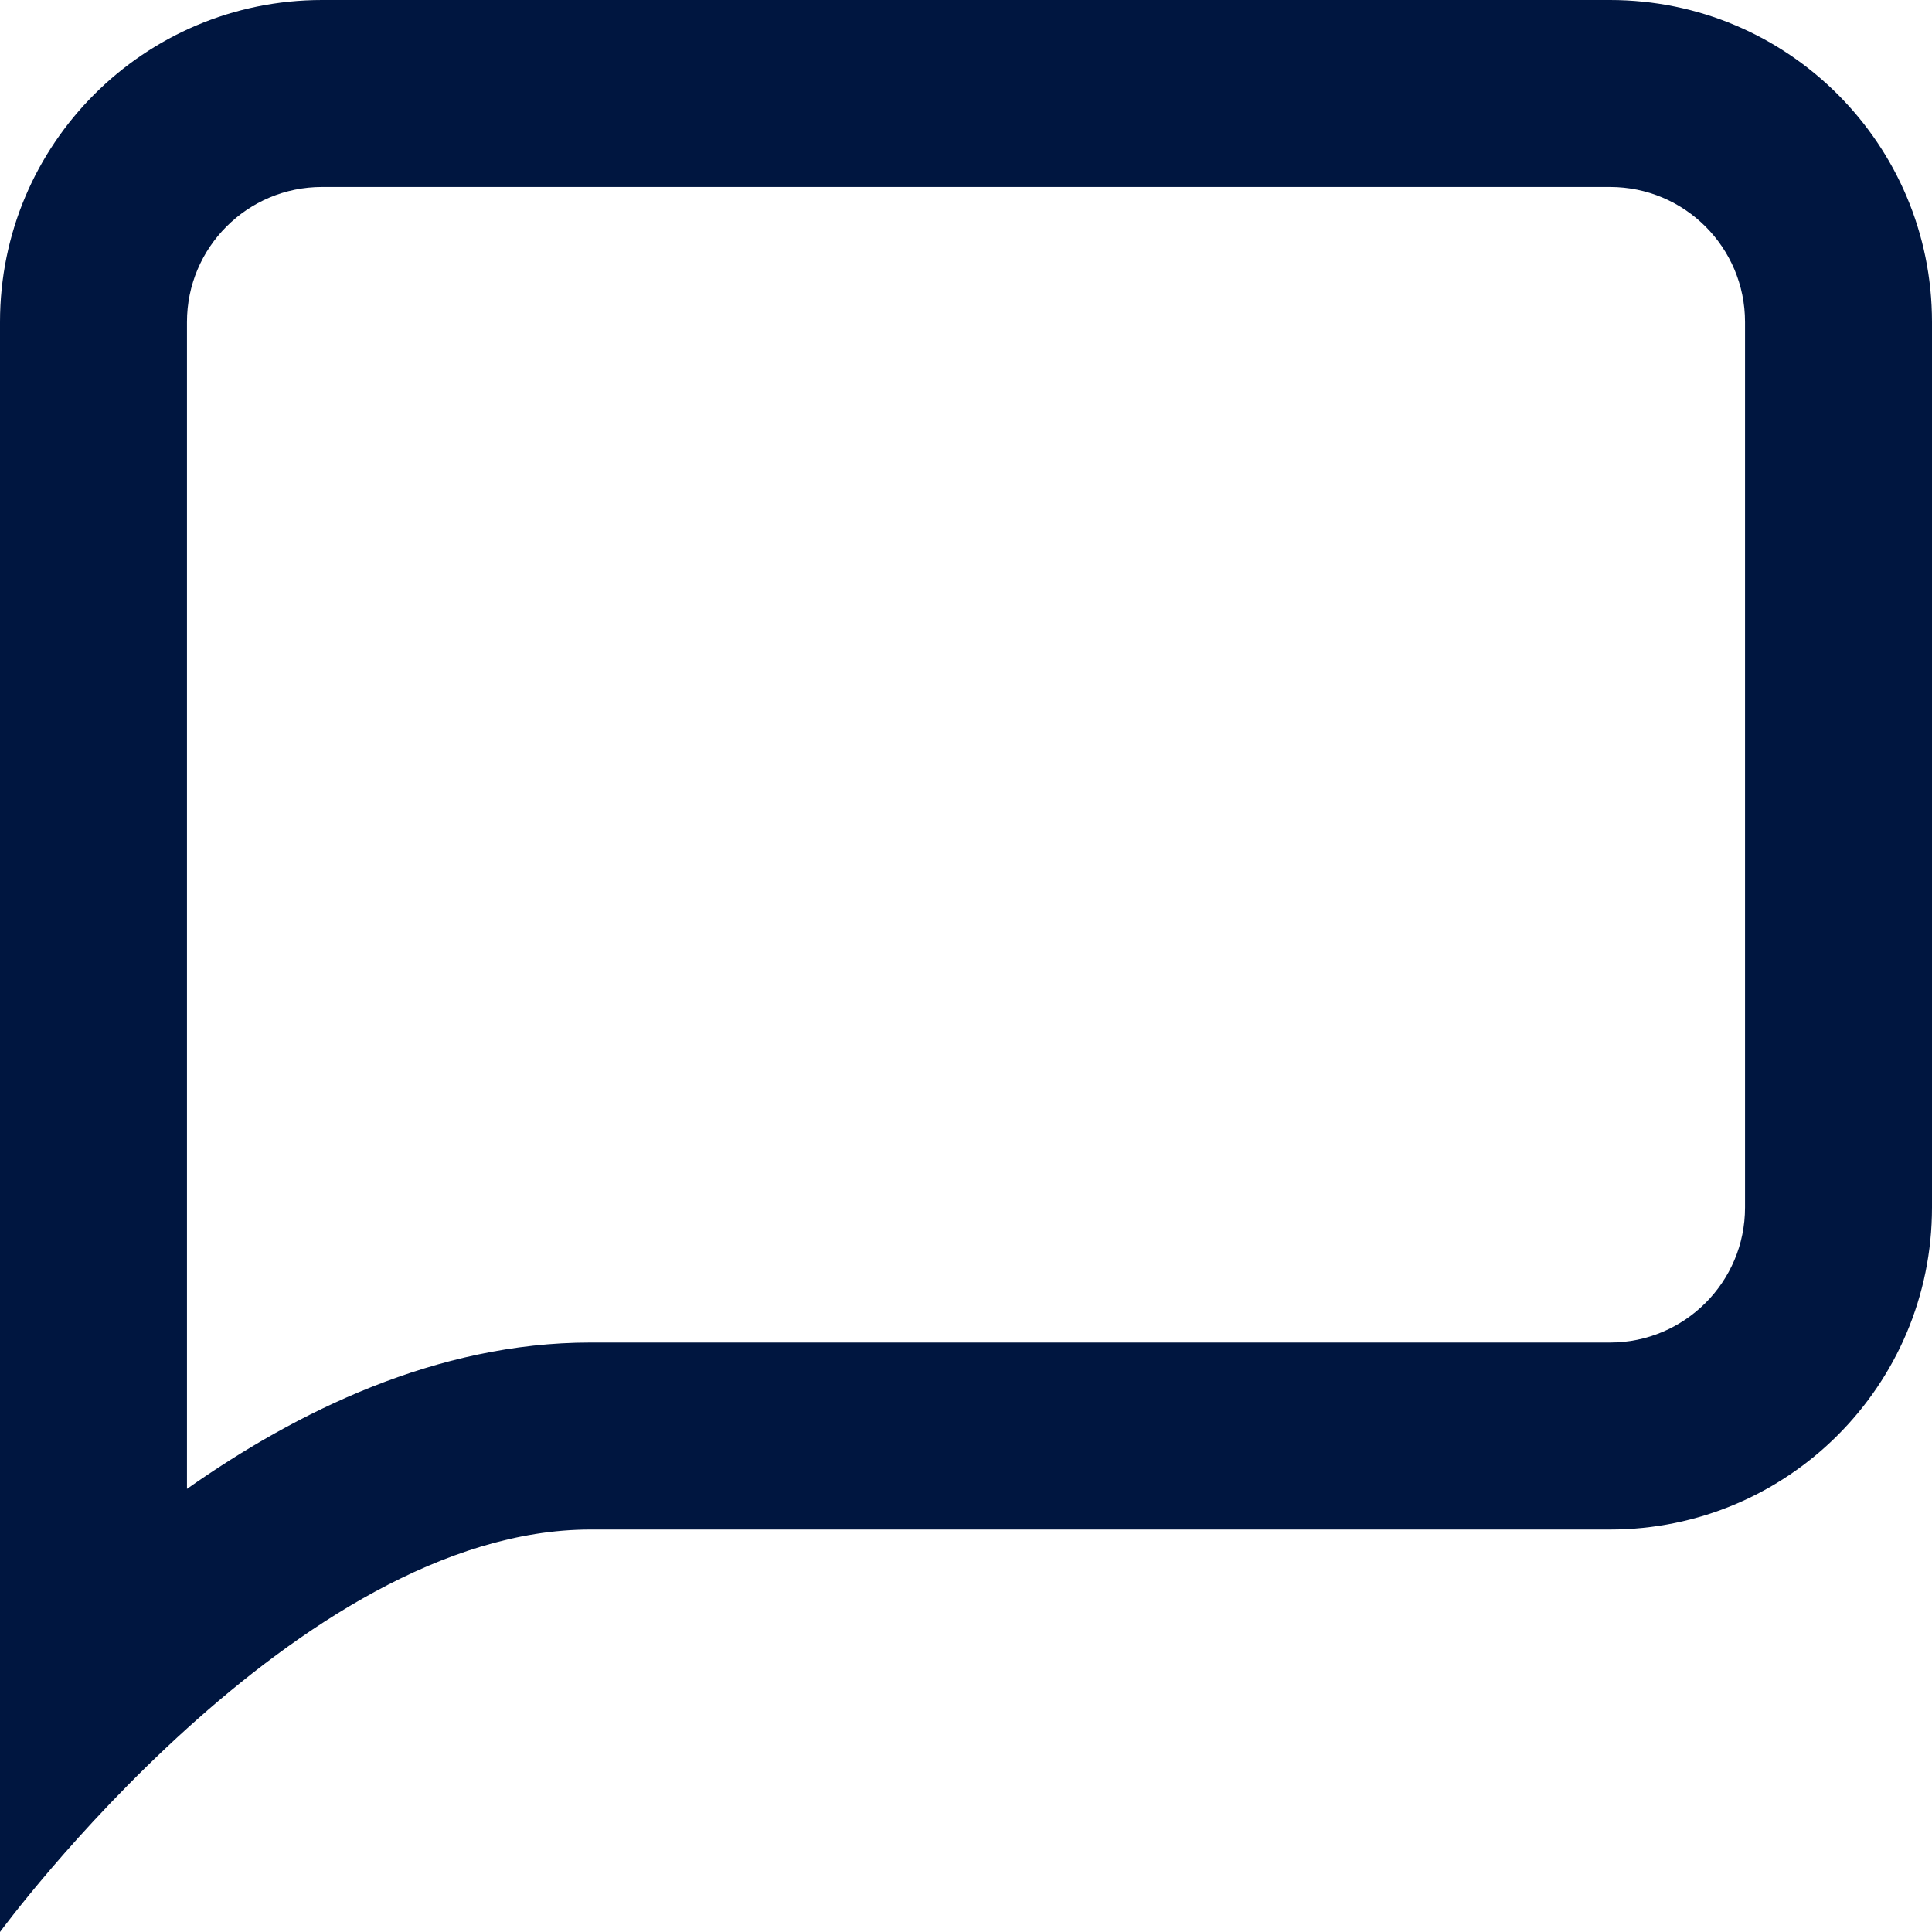 <svg width="31" height="31" viewBox="0 0 31 31" fill="none" xmlns="http://www.w3.org/2000/svg">
<path fill-rule="evenodd" clip-rule="evenodd" d="M25.833 24.542C28.687 24.542 31 22.229 31 19.375V5.167C31 2.313 28.687 0 25.833 0H5.167C2.313 0 0 2.313 0 5.167V31C0 31 1.202 29.361 3 27.735C4.772 26.132 7.122 24.542 9.472 24.542H25.833ZM3 23.89C4.76 22.651 7.004 21.542 9.472 21.542H25.833C25.833 21.542 25.833 21.542 25.833 24.542L25.833 21.542C27.029 21.542 28 20.572 28 19.375V5.167C28 3.97 27.03 3 25.833 3H5.167C3.97 3 3 3.97 3 5.167V23.89Z" fill="#001640"/>
</svg>